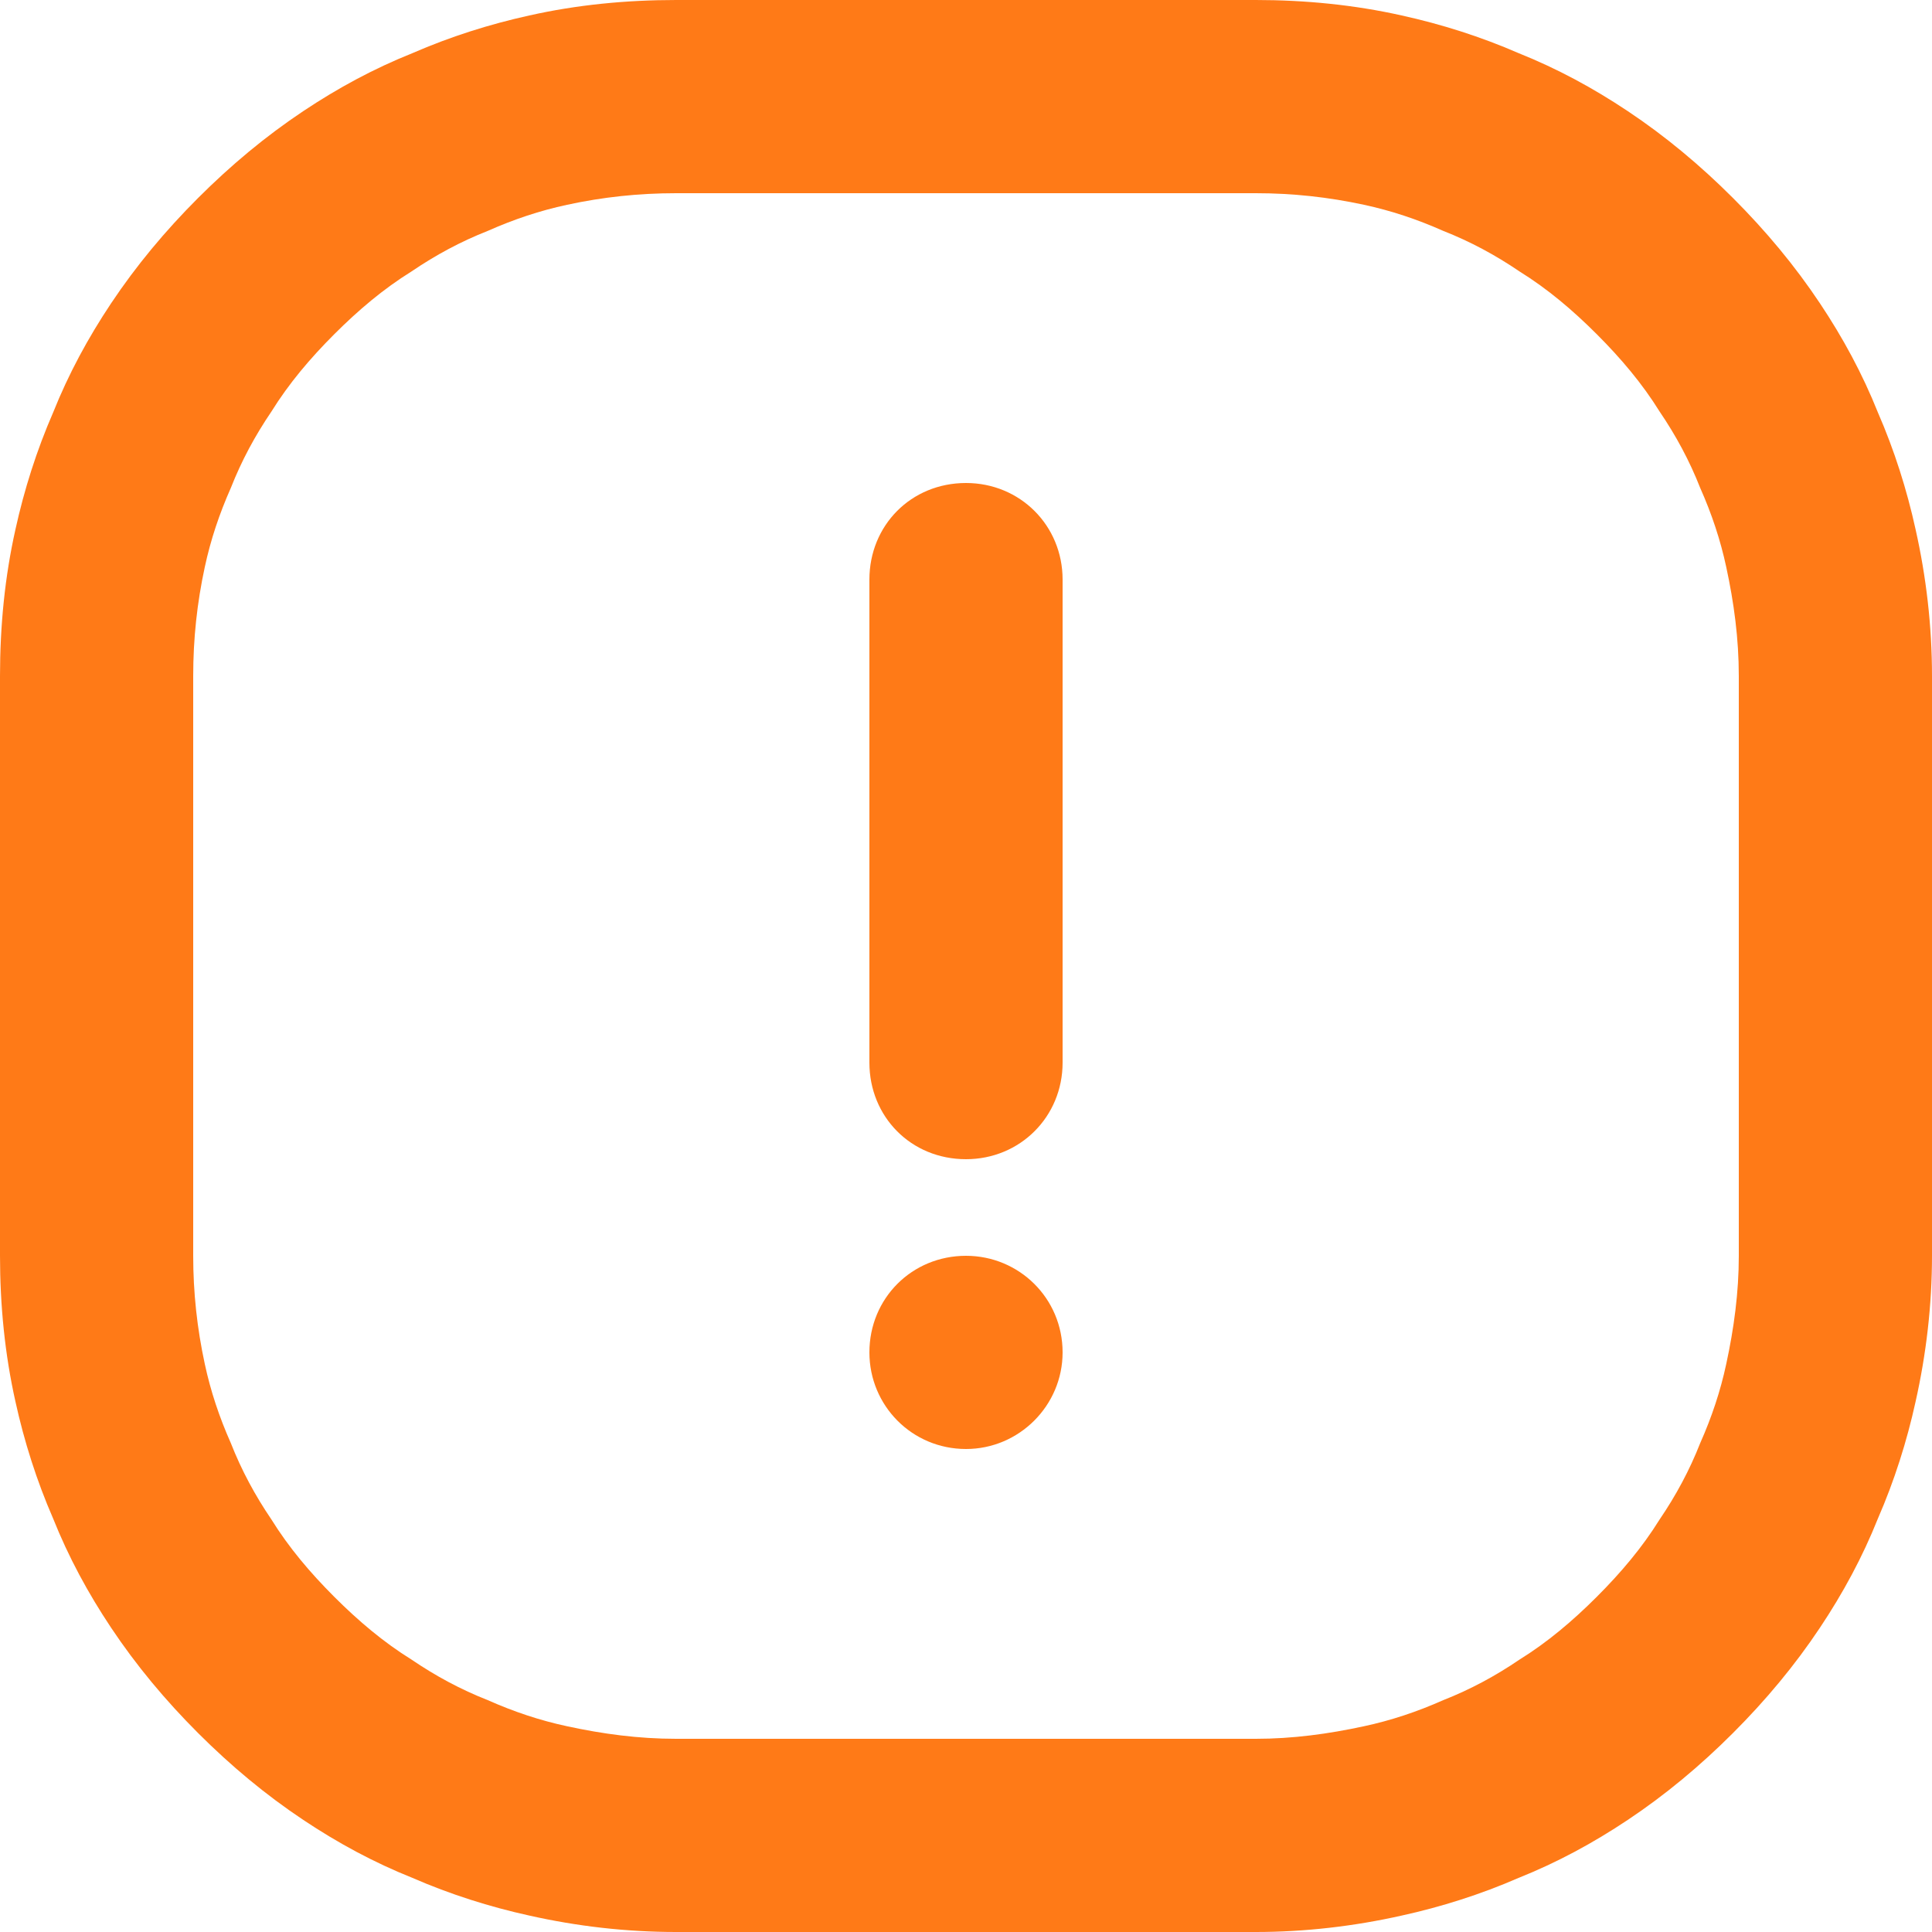 <svg width="20" height="20" viewBox="0 0 20 20" fill="none" xmlns="http://www.w3.org/2000/svg" xmlns:xlink="http://www.w3.org/1999/xlink">
	<desc>
			Created with Pixso.
	</desc>
	<defs/>
	<path id="Vector" d="M14.51 0.16C14.02 0.05 13.51 0 13 0L7 0C6.48 0 5.97 0.05 5.48 0.16C5.07 0.25 4.66 0.38 4.27 0.55C3.87 0.71 3.5 0.91 3.14 1.15C2.75 1.41 2.39 1.71 2.05 2.05C1.71 2.39 1.41 2.75 1.15 3.14C0.91 3.5 0.71 3.87 0.55 4.27C0.38 4.66 0.25 5.07 0.16 5.48C0.05 5.97 0 6.48 0 7L0 13C0 13.51 0.05 14.02 0.16 14.51C0.25 14.92 0.38 15.33 0.55 15.72C0.71 16.12 0.91 16.49 1.15 16.85C1.41 17.24 1.71 17.6 2.05 17.94C2.39 18.28 2.75 18.58 3.14 18.84C3.5 19.08 3.87 19.28 4.27 19.44C4.66 19.61 5.07 19.74 5.48 19.83C5.97 19.94 6.48 20 7 20L13 20C13.51 20 14.02 19.94 14.51 19.83C14.92 19.74 15.33 19.61 15.72 19.44C16.12 19.28 16.49 19.08 16.85 18.84C17.24 18.58 17.6 18.28 17.94 17.94C18.28 17.6 18.58 17.24 18.84 16.85C19.08 16.49 19.28 16.12 19.44 15.72C19.61 15.33 19.74 14.92 19.83 14.51C19.94 14.02 20 13.51 20 13L20 7C20 6.48 19.94 5.97 19.83 5.48C19.74 5.07 19.61 4.66 19.44 4.27C19.28 3.87 19.08 3.5 18.84 3.14C18.58 2.75 18.28 2.39 17.94 2.05C17.6 1.71 17.24 1.41 16.85 1.15C16.49 0.91 16.12 0.71 15.72 0.55C15.33 0.38 14.92 0.25 14.51 0.16ZM7 2L13 2C13.38 2 13.75 2.04 14.12 2.12C14.4 2.18 14.67 2.27 14.94 2.39C15.22 2.5 15.48 2.64 15.73 2.81C16.02 2.99 16.28 3.21 16.53 3.46C16.78 3.71 17 3.97 17.18 4.26C17.35 4.51 17.49 4.77 17.6 5.05C17.72 5.32 17.81 5.59 17.87 5.87C17.95 6.24 18 6.61 18 7L18 13C18 13.38 17.95 13.75 17.87 14.12C17.81 14.4 17.72 14.67 17.6 14.94C17.49 15.22 17.35 15.48 17.18 15.73C17 16.02 16.78 16.28 16.53 16.53C16.28 16.78 16.02 17 15.73 17.18C15.48 17.35 15.22 17.49 14.94 17.6C14.67 17.72 14.4 17.81 14.12 17.87C13.75 17.95 13.38 18 13 18L7 18C6.61 18 6.24 17.95 5.87 17.87C5.59 17.81 5.32 17.72 5.05 17.6C4.77 17.49 4.51 17.35 4.26 17.18C3.97 17 3.71 16.78 3.46 16.53C3.21 16.28 2.99 16.02 2.81 15.73C2.64 15.48 2.5 15.22 2.39 14.94C2.27 14.67 2.18 14.4 2.12 14.12C2.04 13.75 2 13.38 2 13L2 7C2 6.61 2.04 6.24 2.12 5.87C2.18 5.59 2.27 5.32 2.39 5.05C2.5 4.77 2.64 4.51 2.81 4.26C2.99 3.97 3.21 3.71 3.46 3.46C3.71 3.21 3.97 2.99 4.26 2.81C4.51 2.64 4.77 2.5 5.05 2.39C5.32 2.27 5.59 2.18 5.87 2.12C6.24 2.04 6.61 2 7 2ZM11 6C11 5.44 10.56 5 10 5C9.43 5 9 5.44 9 6L9 11C9 11.56 9.43 12 10 12C10.56 12 11 11.56 11 11L11 6ZM11 14C11 14.55 10.55 15 10 15C9.44 15 9 14.55 9 14C9 13.44 9.44 13 10 13C10.55 13 11 13.44 11 14Z" fill="#FF7A17" fill-opacity="1" fill-rule="evenodd"/>
</svg>
